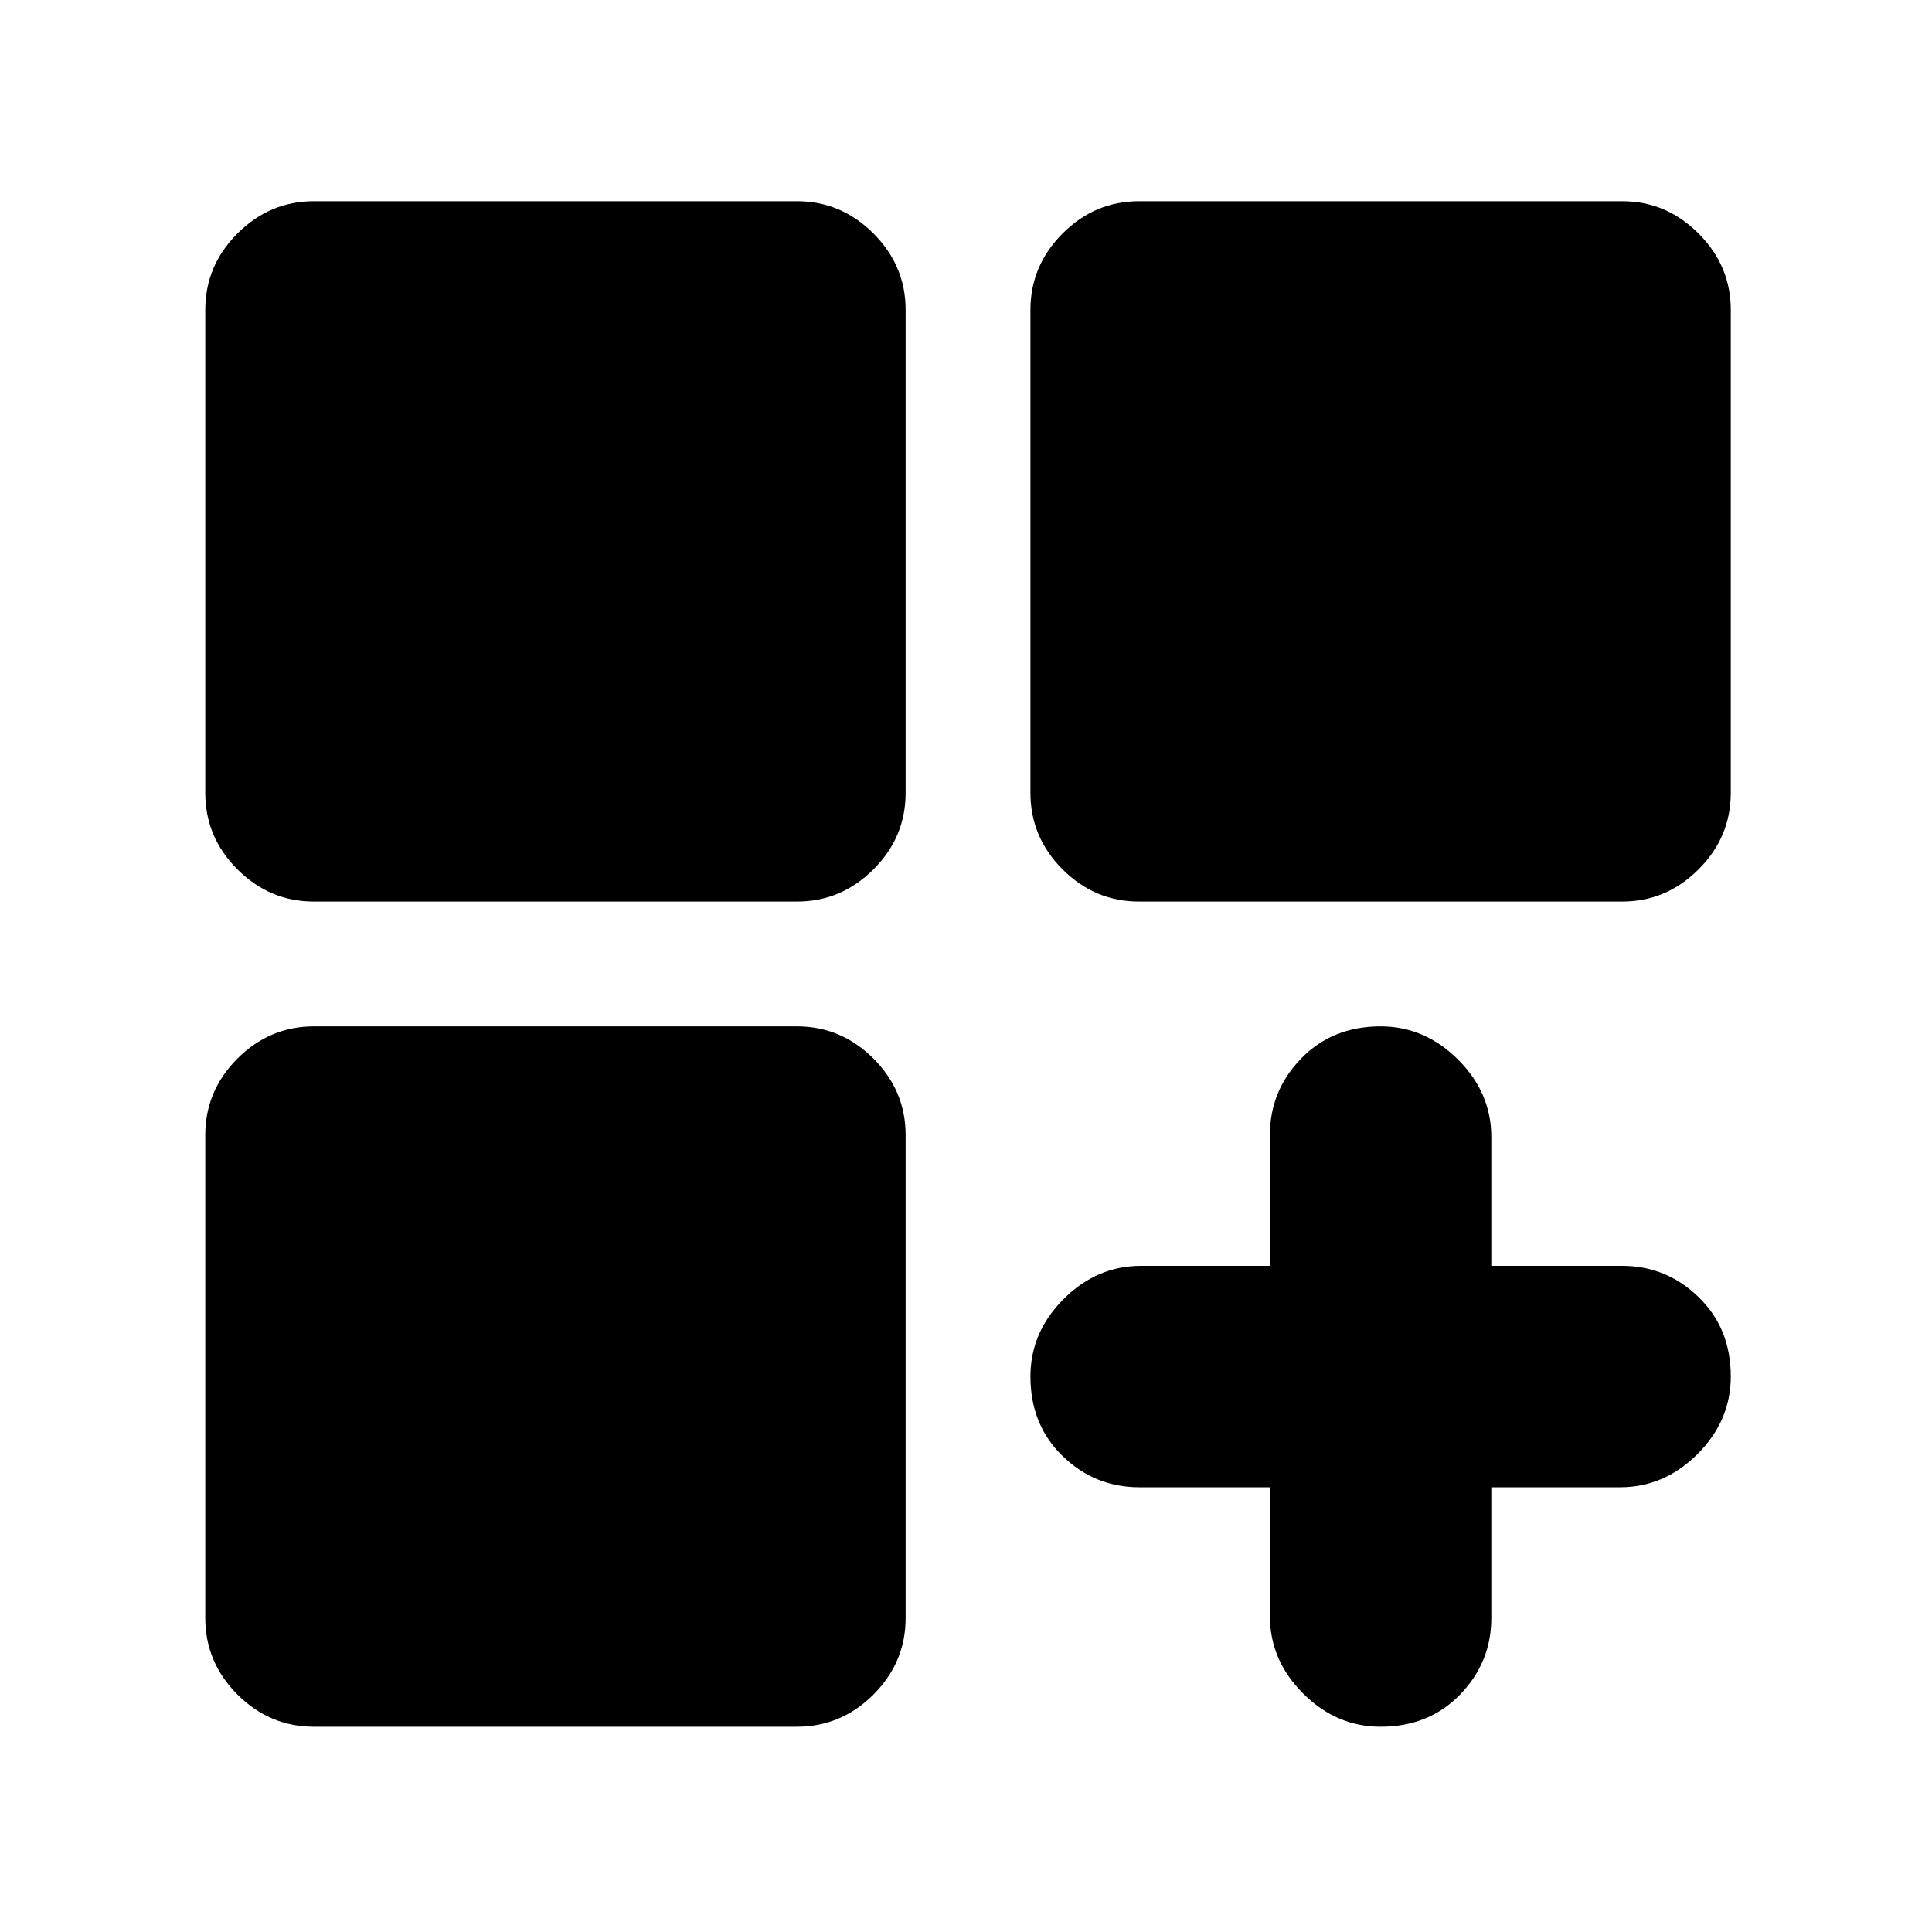 <svg xmlns="http://www.w3.org/2000/svg" height="20" width="20"><path d="M3.25 9.333Q2.792 9.333 2.458 9Q2.125 8.667 2.125 8.208V3.208Q2.125 2.75 2.458 2.417Q2.792 2.083 3.25 2.083H8.25Q8.708 2.083 9.042 2.417Q9.375 2.75 9.375 3.208V8.208Q9.375 8.667 9.042 9Q8.708 9.333 8.25 9.333ZM11.792 9.333Q11.333 9.333 11 9Q10.667 8.667 10.667 8.208V3.208Q10.667 2.75 11 2.417Q11.333 2.083 11.792 2.083H16.792Q17.25 2.083 17.583 2.417Q17.917 2.75 17.917 3.208V8.208Q17.917 8.667 17.583 9Q17.25 9.333 16.792 9.333ZM3.25 17.875Q2.792 17.875 2.458 17.542Q2.125 17.208 2.125 16.75V11.75Q2.125 11.292 2.458 10.958Q2.792 10.625 3.25 10.625H8.25Q8.708 10.625 9.042 10.958Q9.375 11.292 9.375 11.75V16.75Q9.375 17.208 9.042 17.542Q8.708 17.875 8.25 17.875ZM14.292 17.875Q13.833 17.875 13.49 17.531Q13.146 17.188 13.146 16.729V15.396H11.792Q11.333 15.396 11 15.073Q10.667 14.75 10.667 14.25Q10.667 13.792 11.01 13.448Q11.354 13.104 11.812 13.104H13.146V11.75Q13.146 11.292 13.469 10.958Q13.792 10.625 14.292 10.625Q14.75 10.625 15.094 10.969Q15.438 11.312 15.438 11.771V13.104H16.792Q17.25 13.104 17.583 13.427Q17.917 13.75 17.917 14.25Q17.917 14.708 17.573 15.052Q17.229 15.396 16.771 15.396H15.438V16.75Q15.438 17.208 15.115 17.542Q14.792 17.875 14.292 17.875Z"/></svg>